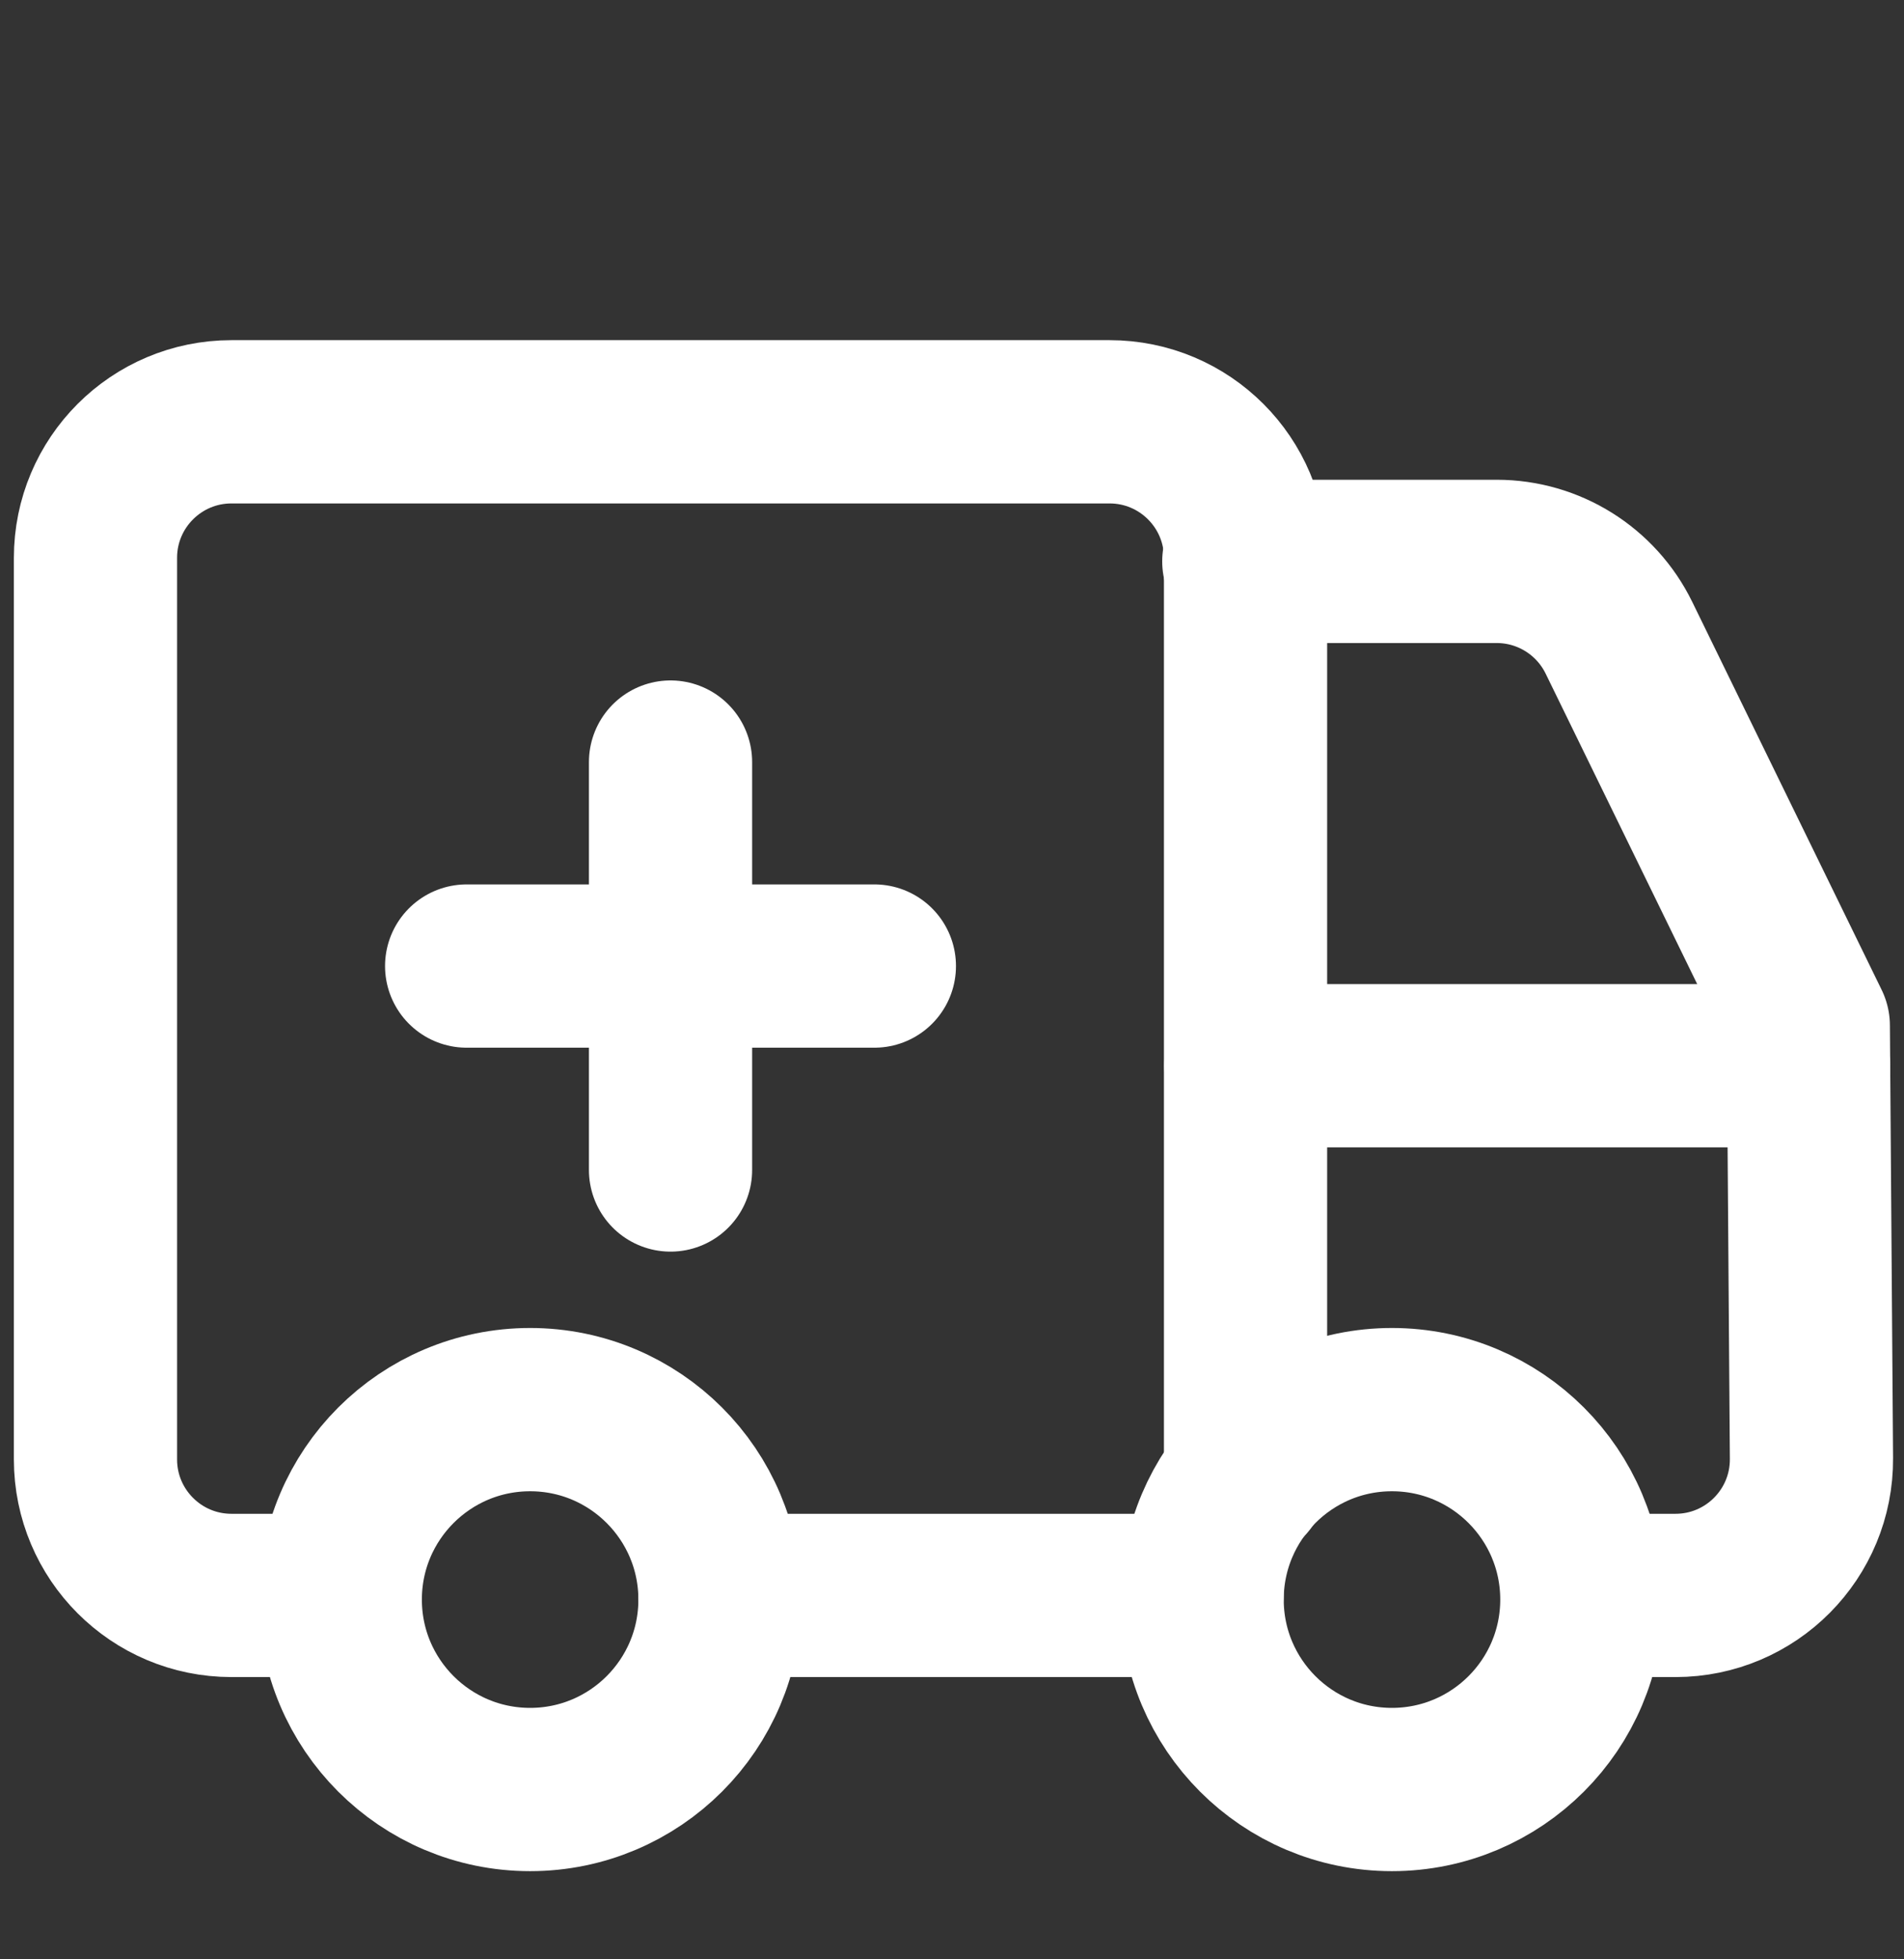 <svg width="35" height="36" viewBox="0 0 35 36" fill="none" xmlns="http://www.w3.org/2000/svg">
<rect x="0" y="0" width="35" height="36" fill="#333333" stroke="none"/>
<path d="M22.896 27.183V10.25C22.896 8.869 21.777 7.75 20.396 7.75H4.255C2.875 7.75 1.755 8.869 1.755 10.25V26.814C1.755 28.195 2.875 29.314 4.255 29.314H6.223" stroke="white" stroke-width="3" stroke-linecap="round" stroke-linejoin="round"/>
<path d="M33.245 19.581H22.901" stroke="white" stroke-width="3" stroke-linecap="round" stroke-linejoin="round"/>
<path d="M29.094 29.314H30.799C32.187 29.314 33.309 28.184 33.299 26.796L33.241 18.845L29.76 11.718C29.34 10.86 28.469 10.315 27.514 10.315H22.864" stroke="white" stroke-width="3" stroke-linecap="round" stroke-linejoin="round"/>
<path d="M9.745 32.88C11.672 32.88 13.235 31.317 13.235 29.39C13.235 27.463 11.672 25.9 9.745 25.9C7.818 25.9 6.255 27.463 6.255 29.39C6.255 31.317 7.818 32.88 9.745 32.88Z" stroke="white" stroke-width="3" stroke-linecap="round" stroke-linejoin="round"/>
<path d="M25.587 32.88C27.515 32.88 29.078 31.317 29.078 29.39C29.078 27.463 27.515 25.9 25.587 25.9C23.66 25.9 22.098 27.463 22.098 29.39C22.098 31.317 23.66 32.88 25.587 32.88Z" stroke="white" stroke-width="3" stroke-linecap="round" stroke-linejoin="round"/>
<path d="M8.578 17.75H16.073" stroke="white" stroke-width="3" stroke-linecap="round" stroke-linejoin="round"/>
<path d="M12.326 14.002V21.497" stroke="white" stroke-width="3" stroke-linecap="round" stroke-linejoin="round"/>
<path d="M22.097 29.314H13.235" stroke="white" stroke-width="3" stroke-linecap="round" stroke-linejoin="round"/>
</svg>

